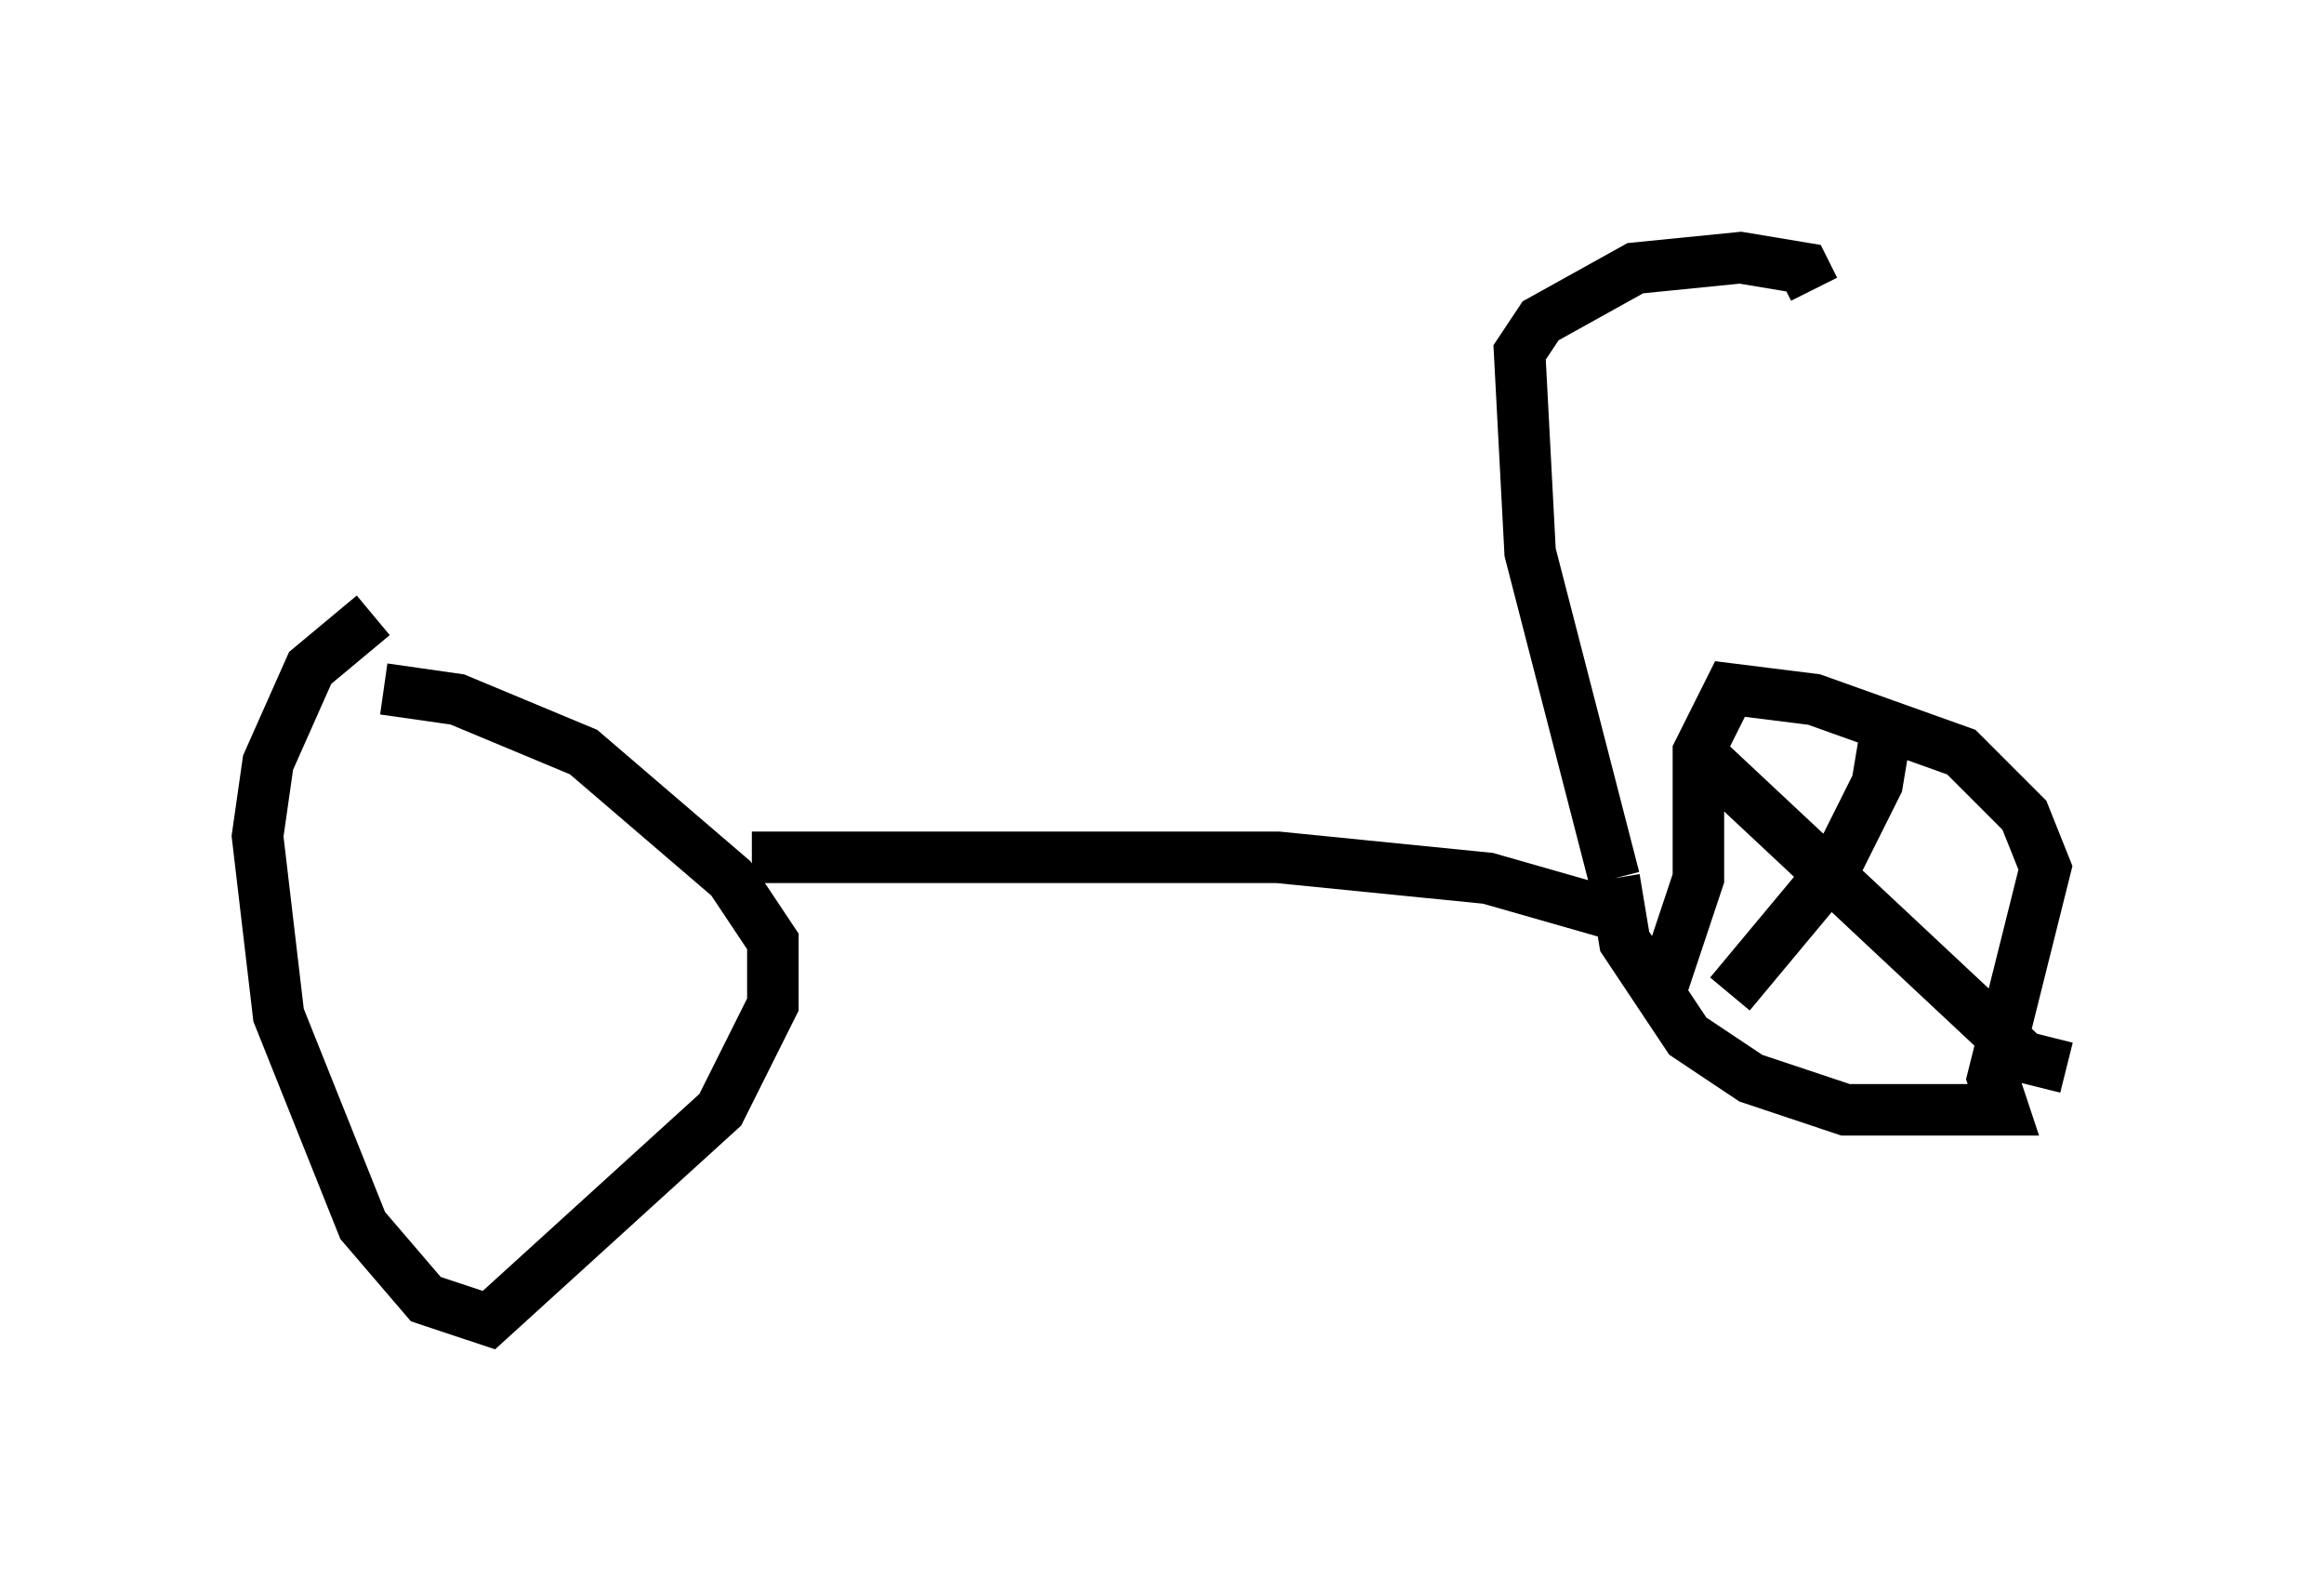 <?xml version="1.0" encoding="utf-8" ?>
<svg baseProfile="full" height="30.621" version="1.1" width="45.117" xmlns="http://www.w3.org/2000/svg" xmlns:ev="http://www.w3.org/2001/xml-events" xmlns:xlink="http://www.w3.org/1999/xlink"><defs /><rect fill="white" height="30.621" width="45.117" x="0" y="0" /><path d="M8.267, 11.942 m-1.021, 0.0 l-1.225, 1.021 -0.817, 1.838 l-0.204, 1.429 0.408, 3.471 l1.633, 4.083 1.225, 1.429 l1.225, 0.408 4.492, -4.083 l1.021, -2.042 0.0, -1.225 l-0.817, -1.225 -2.858, -2.45 l-2.45, -1.021 -1.429, -0.204 m7.146, 3.267 l10.208, 0.0 4.083, 0.408 l2.858, 0.817 m-0.408, -0.817 l0.204, 1.225 1.225, 1.838 l1.225, 0.817 1.838, 0.613 l3.063, 0.0 -0.204, -0.613 l1.021, -4.083 -0.408, -1.021 l-1.225, -1.225 -2.858, -1.021 l-1.633, -0.204 -0.613, 1.225 l0.0, 2.45 -0.613, 1.838 l-0.613, 0.204 m-0.408, -2.042 l-1.633, -6.329 -0.204, -3.879 l0.408, -0.613 1.838, -1.021 l2.042, -0.204 1.225, 0.204 l0.204, 0.408 m-2.246, 8.983 l6.329, 5.921 0.817, 0.204 m-3.471, -6.738 l-0.204, 1.225 -0.817, 1.633 l-2.042, 2.45 " fill="none" stroke="black" stroke-width="1" /></svg>
